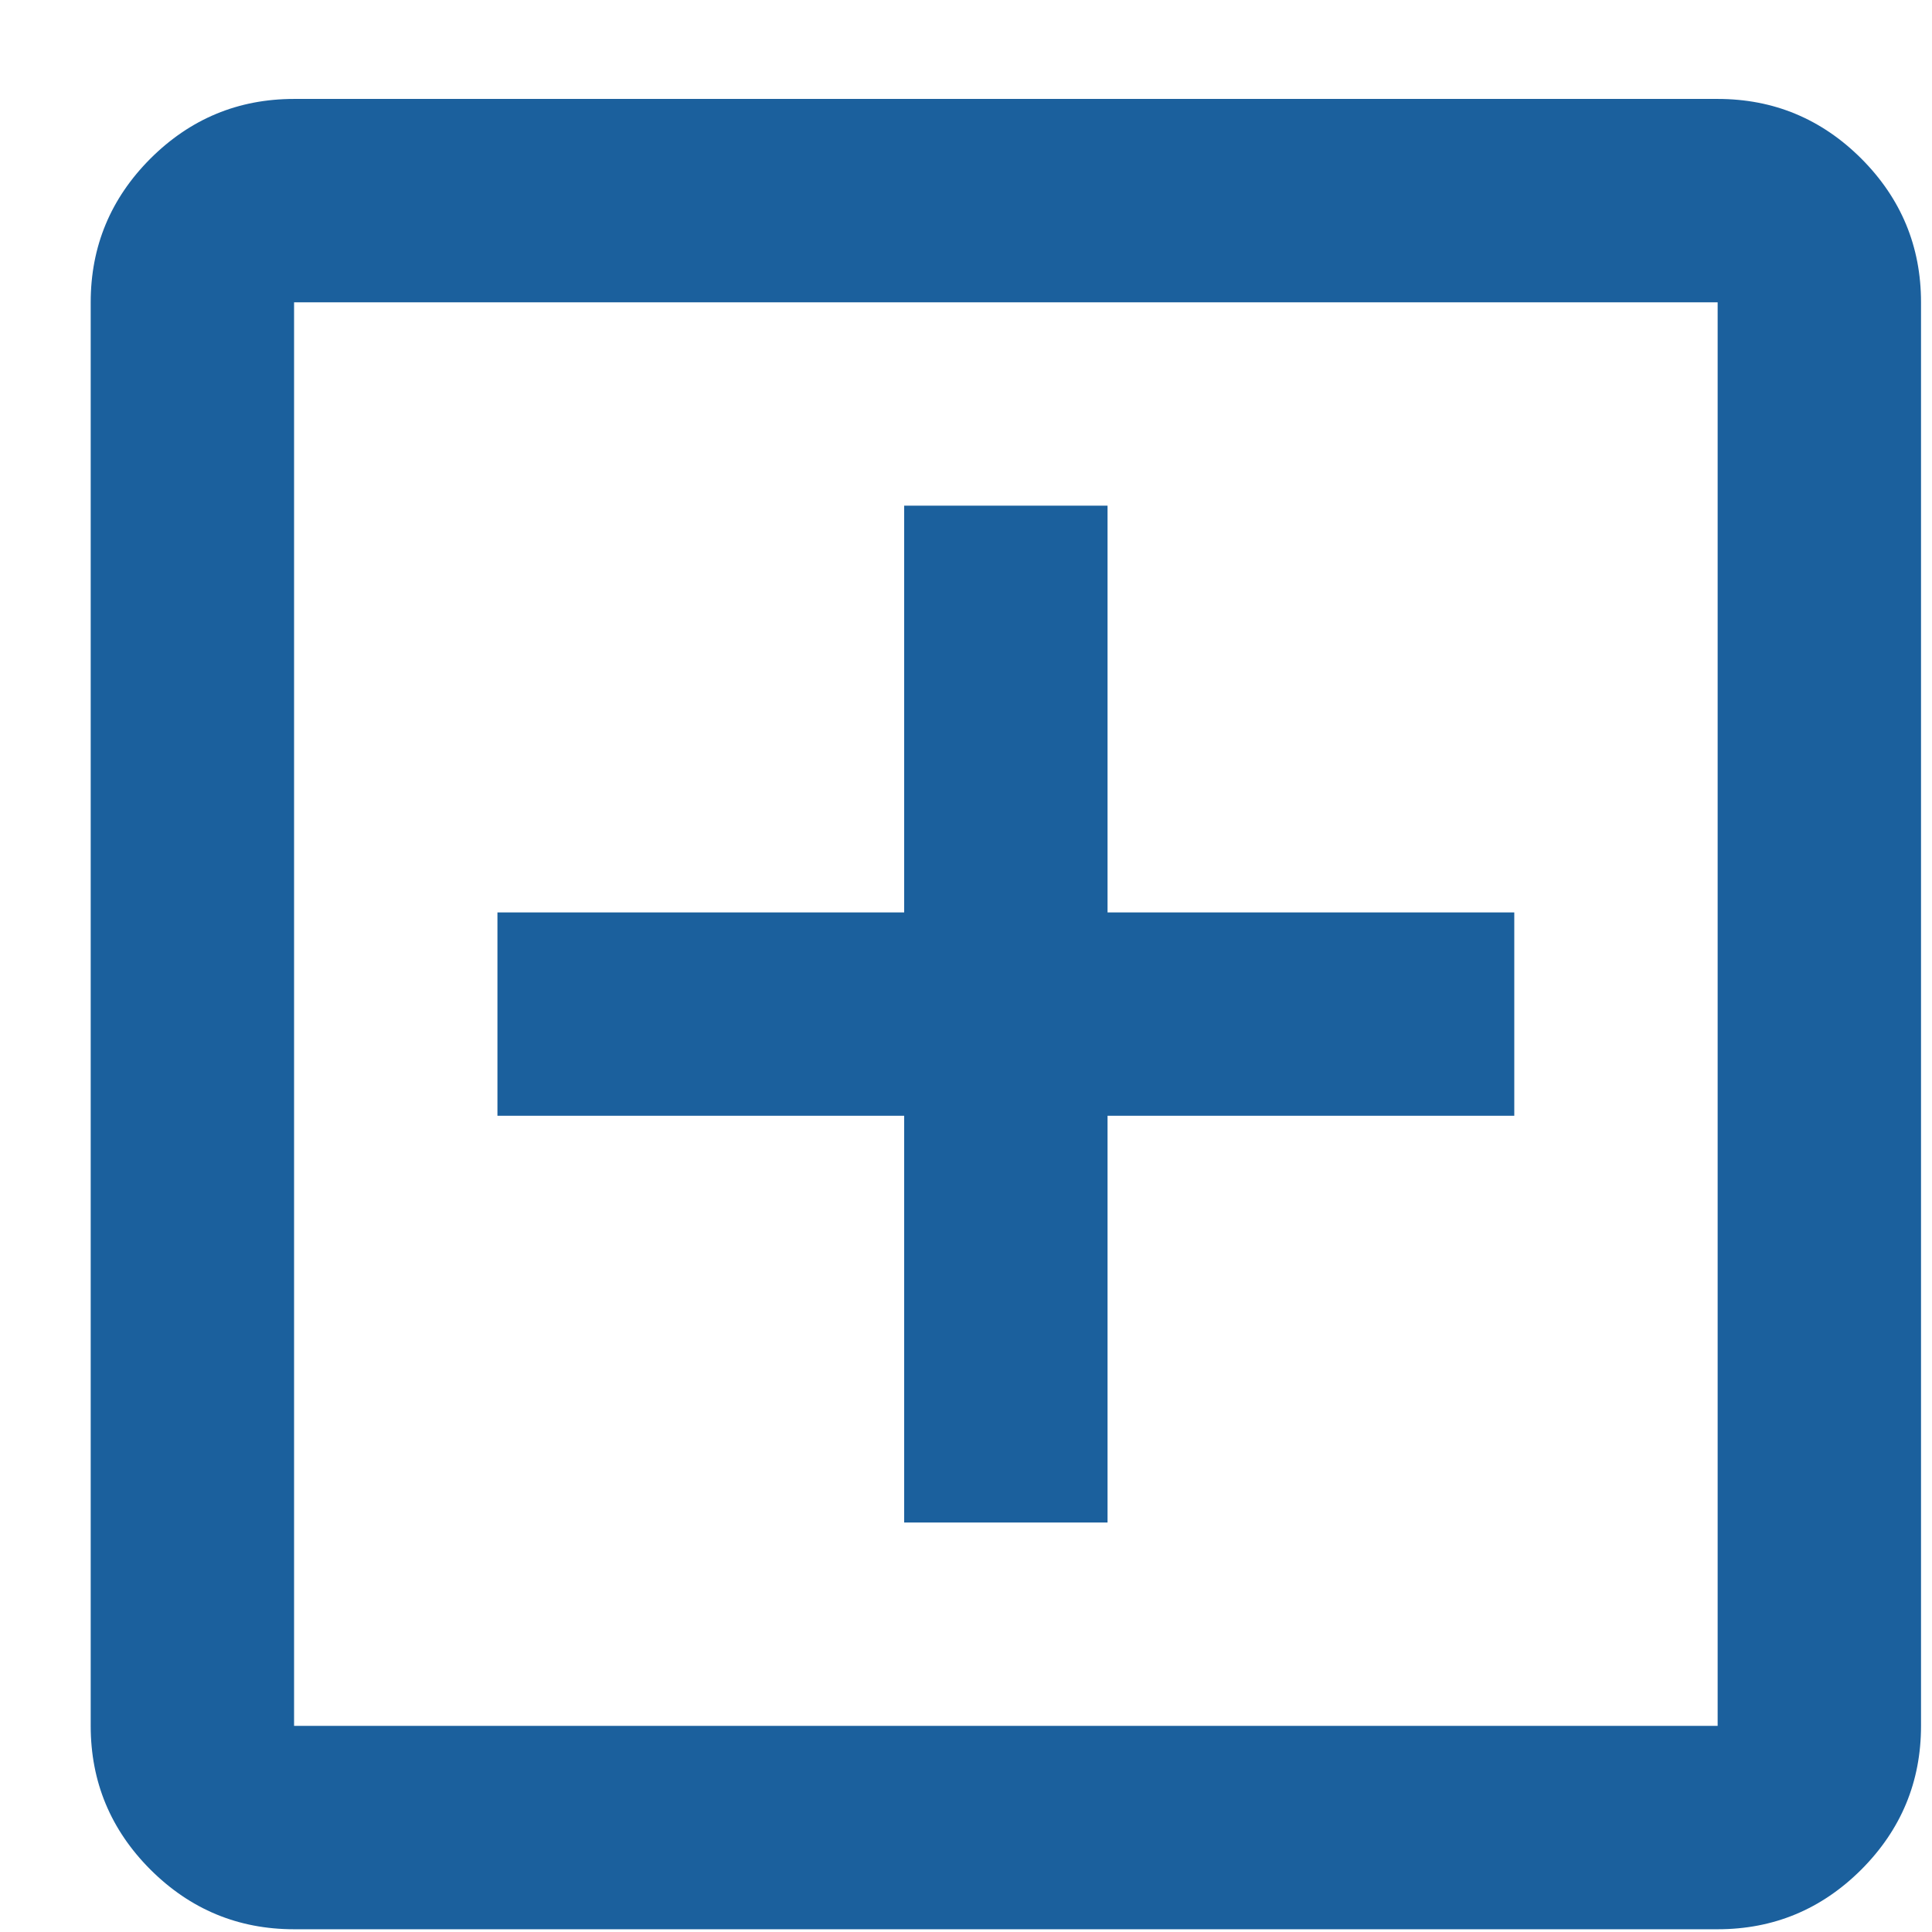 <svg fill="none" height="19" viewBox="0 0 19 19" width="19" xmlns="http://www.w3.org/2000/svg"><path d="m8.892 14.973h2v-4h4v-2h-4v-4h-2v4h-4v2h4zm-6 4c-.55 0-1.021-.196-1.413-.587-.391-.392-.587-.863-.587-1.413v-14c0-.55.196-1.021.587-1.413.392-.391.863-.587 1.413-.587h14c.55 0 1.021.196 1.413.587.391.392.587.863.587 1.413v14c0 .55-.196 1.021-.587 1.413-.392.391-.863.587-1.413.587zm0-2h14v-14h-14z" fill="#1b609d"/></svg>